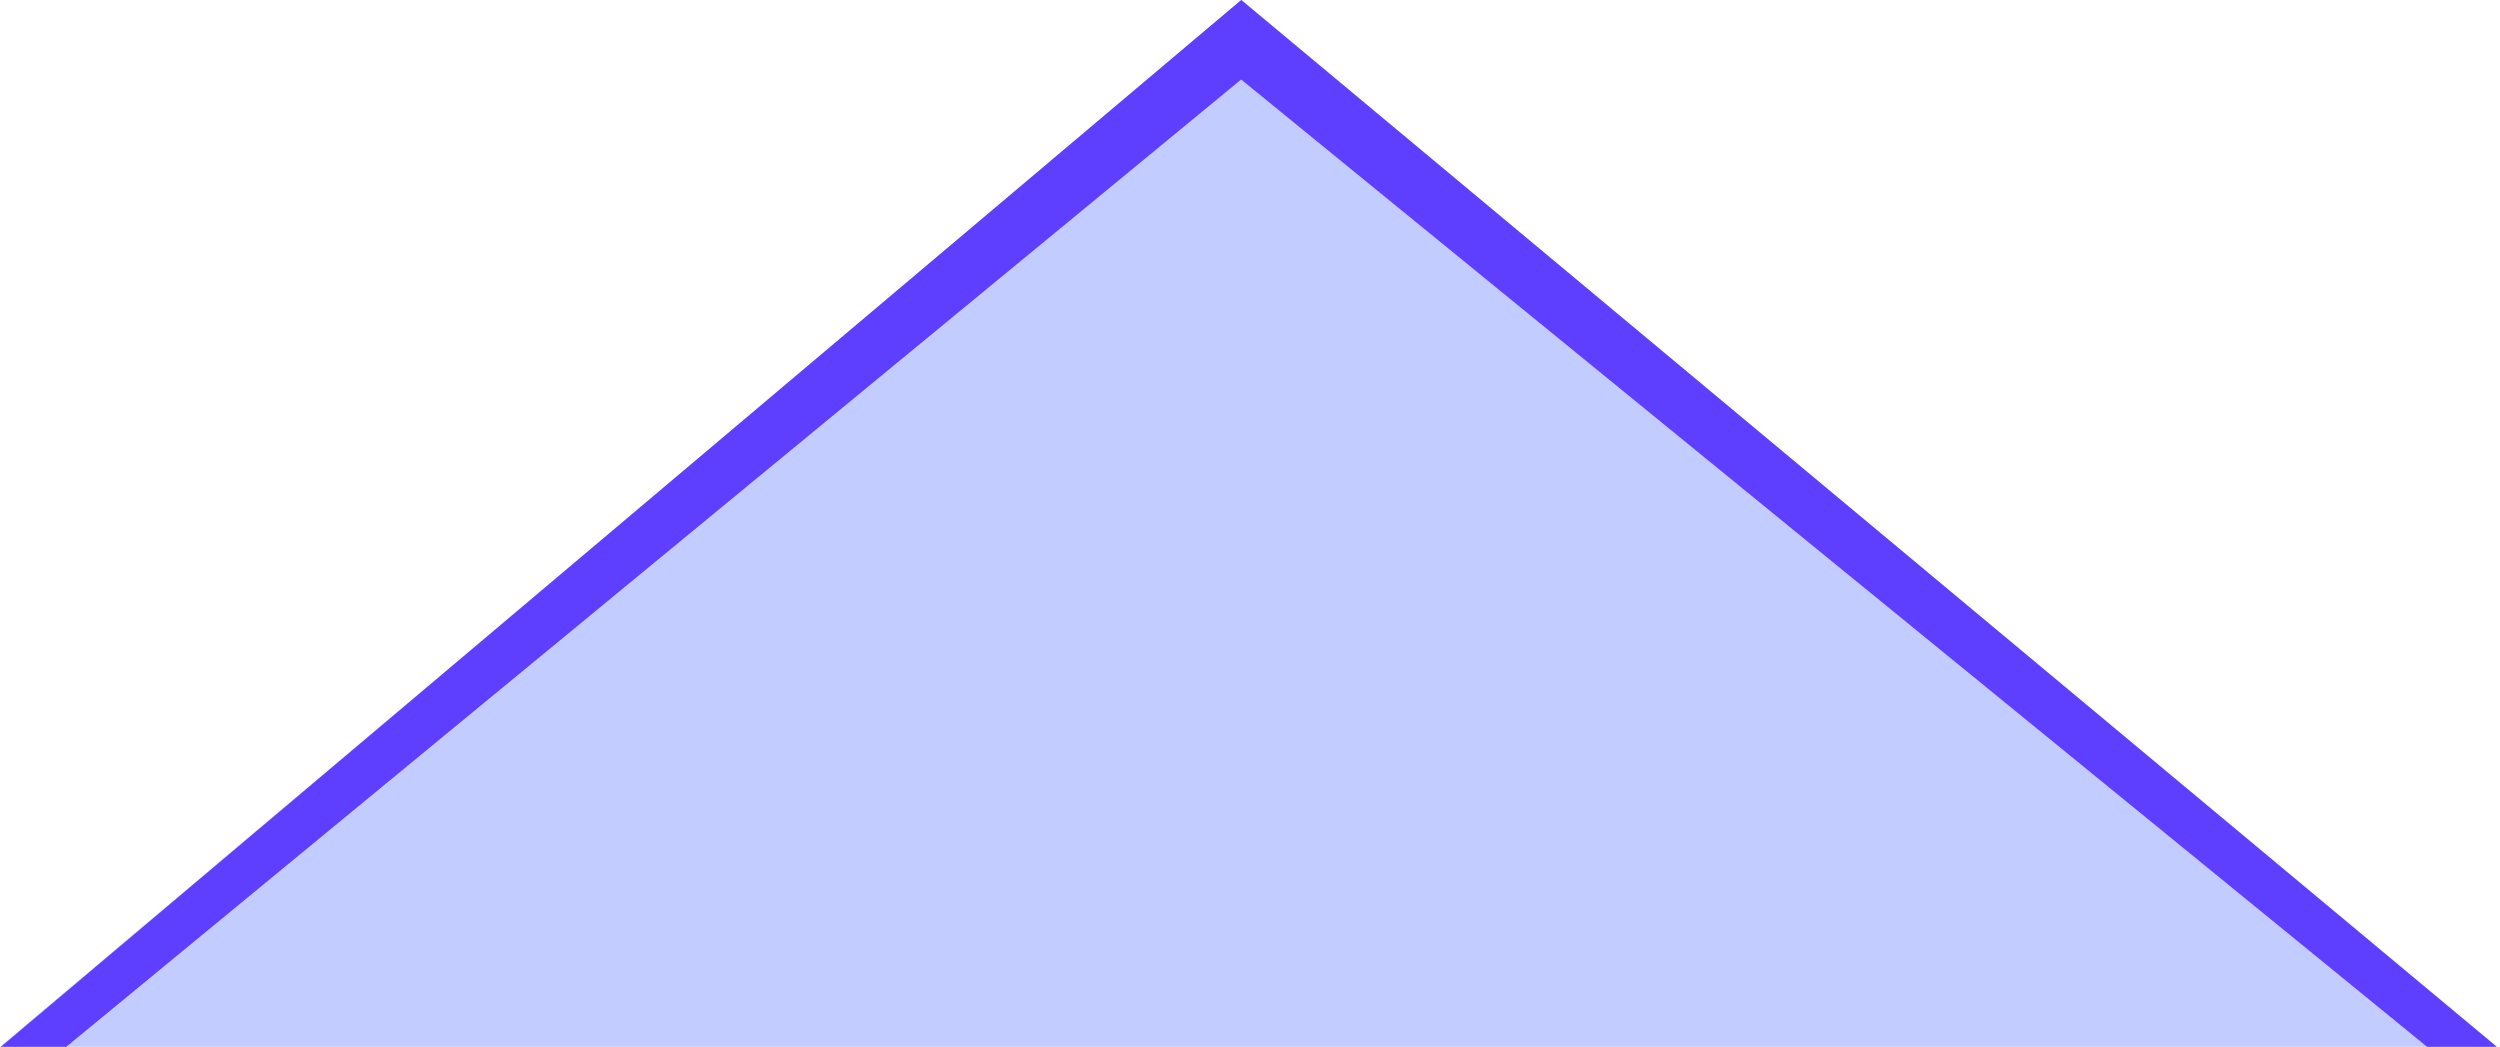 <svg width="566" height="237" viewBox="0 0 566 237" fill="none" xmlns="http://www.w3.org/2000/svg">
<path d="M281.126 0L565 237L0 237L281.126 0Z" fill="#C2CCFF"/>
<path d="M281 0L565.298 237H549.5L281 18L15 237H0.202L281 0Z" fill="#5F3FFF"/>
</svg>
